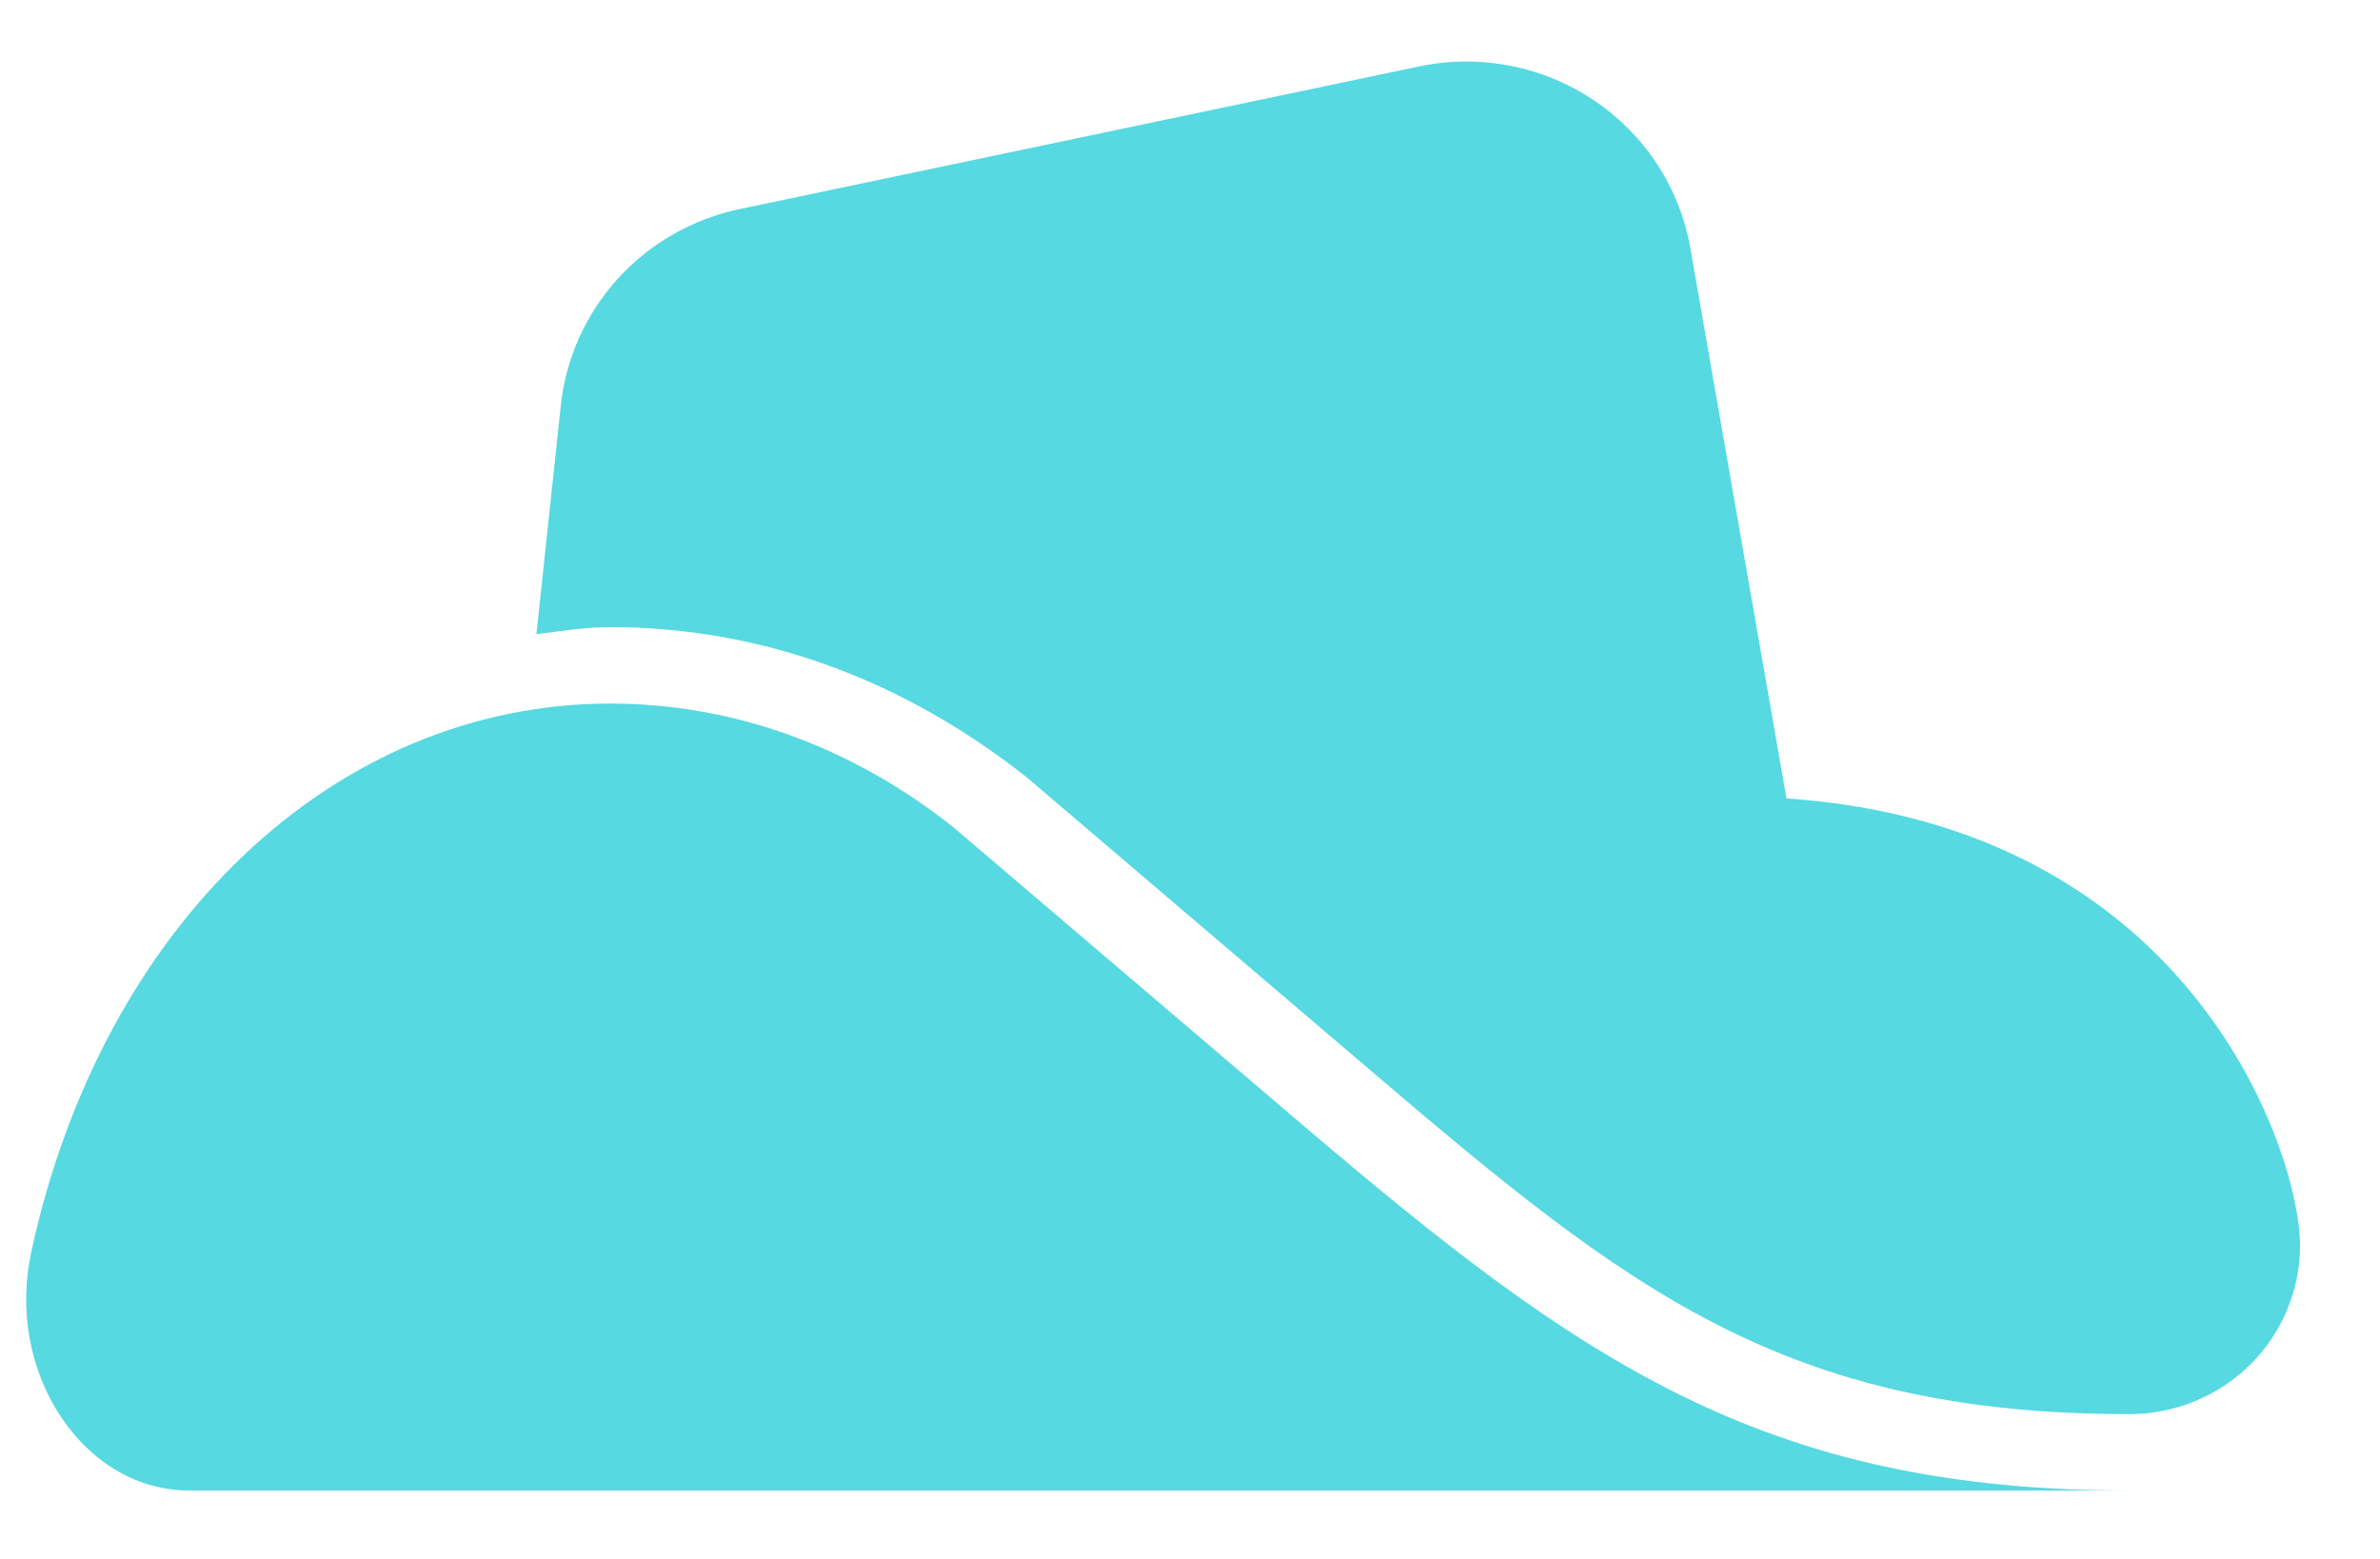 <svg width="29" height="19" viewBox="0 0 29 19" fill="none">
    <path
        d="M11.609 10.076C10.37 9.094 8.925 8.575 7.436 8.575C4.085 8.575 1.248 11.261 0.381 15.257C0.227 15.968 0.362 16.706 0.752 17.282C1.13 17.844 1.697 18.166 2.305 18.166H25.948C21.479 18.166 19.237 16.579 15.852 13.693L11.609 10.076ZM21.768 9.731L20.597 3.027C20.534 2.664 20.397 2.316 20.195 2.006C19.993 1.696 19.729 1.429 19.421 1.222C19.112 1.015 18.764 0.871 18.397 0.801C18.031 0.73 17.654 0.733 17.289 0.81L9.014 2.548C8.442 2.668 7.924 2.963 7.532 3.392C7.141 3.821 6.896 4.362 6.834 4.937L6.536 7.729C6.835 7.693 7.129 7.643 7.436 7.643C9.245 7.643 10.986 8.266 12.514 9.477L16.756 13.094C19.833 15.716 21.744 17.235 25.948 17.235C26.499 17.235 27.027 17.018 27.417 16.633C27.807 16.247 28.026 15.724 28.026 15.179C28.026 14.092 26.744 10.07 21.768 9.731Z"
        fill="#56d9e1" />
</svg>